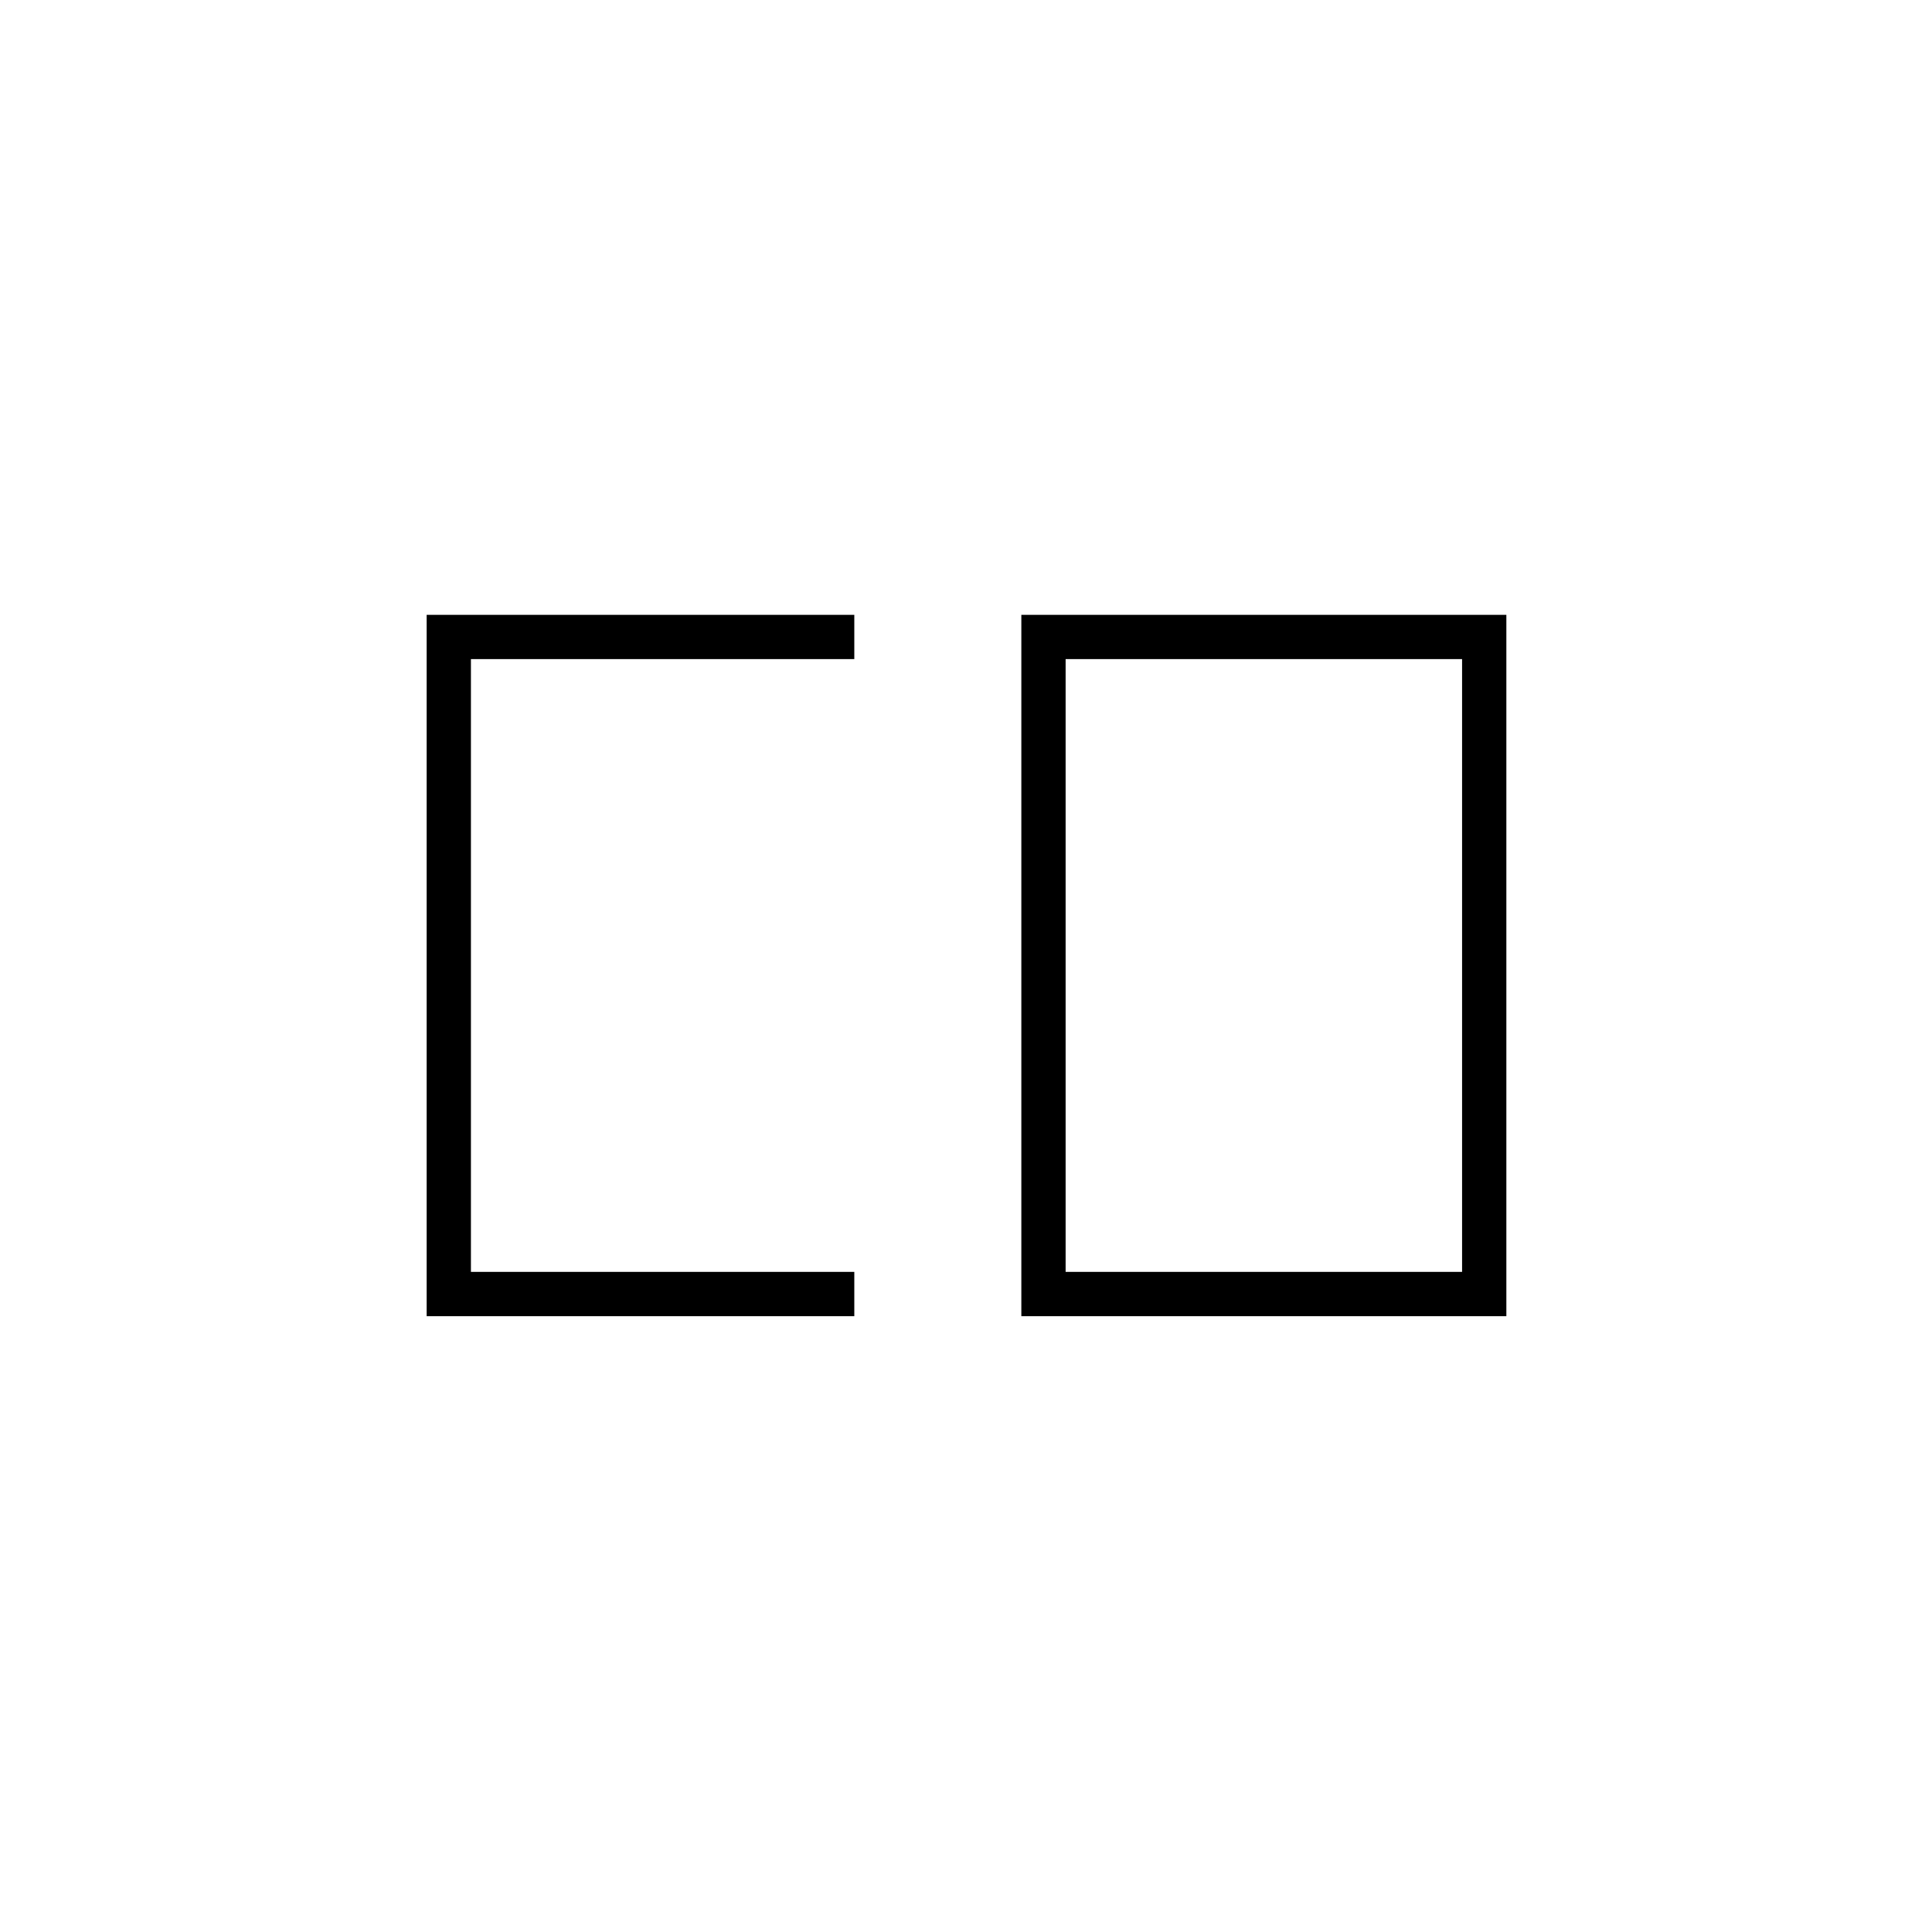 <svg xmlns="http://www.w3.org/2000/svg" height="48" viewBox="0 -960 960 960" width="48"><path d="M529.5-328h197v-304.5h-197V-328ZM212-306v-348.5h212.5v22H234V-328h190.5v22H212Zm295.5 0v-348.5h241V-306h-241Z"/></svg>